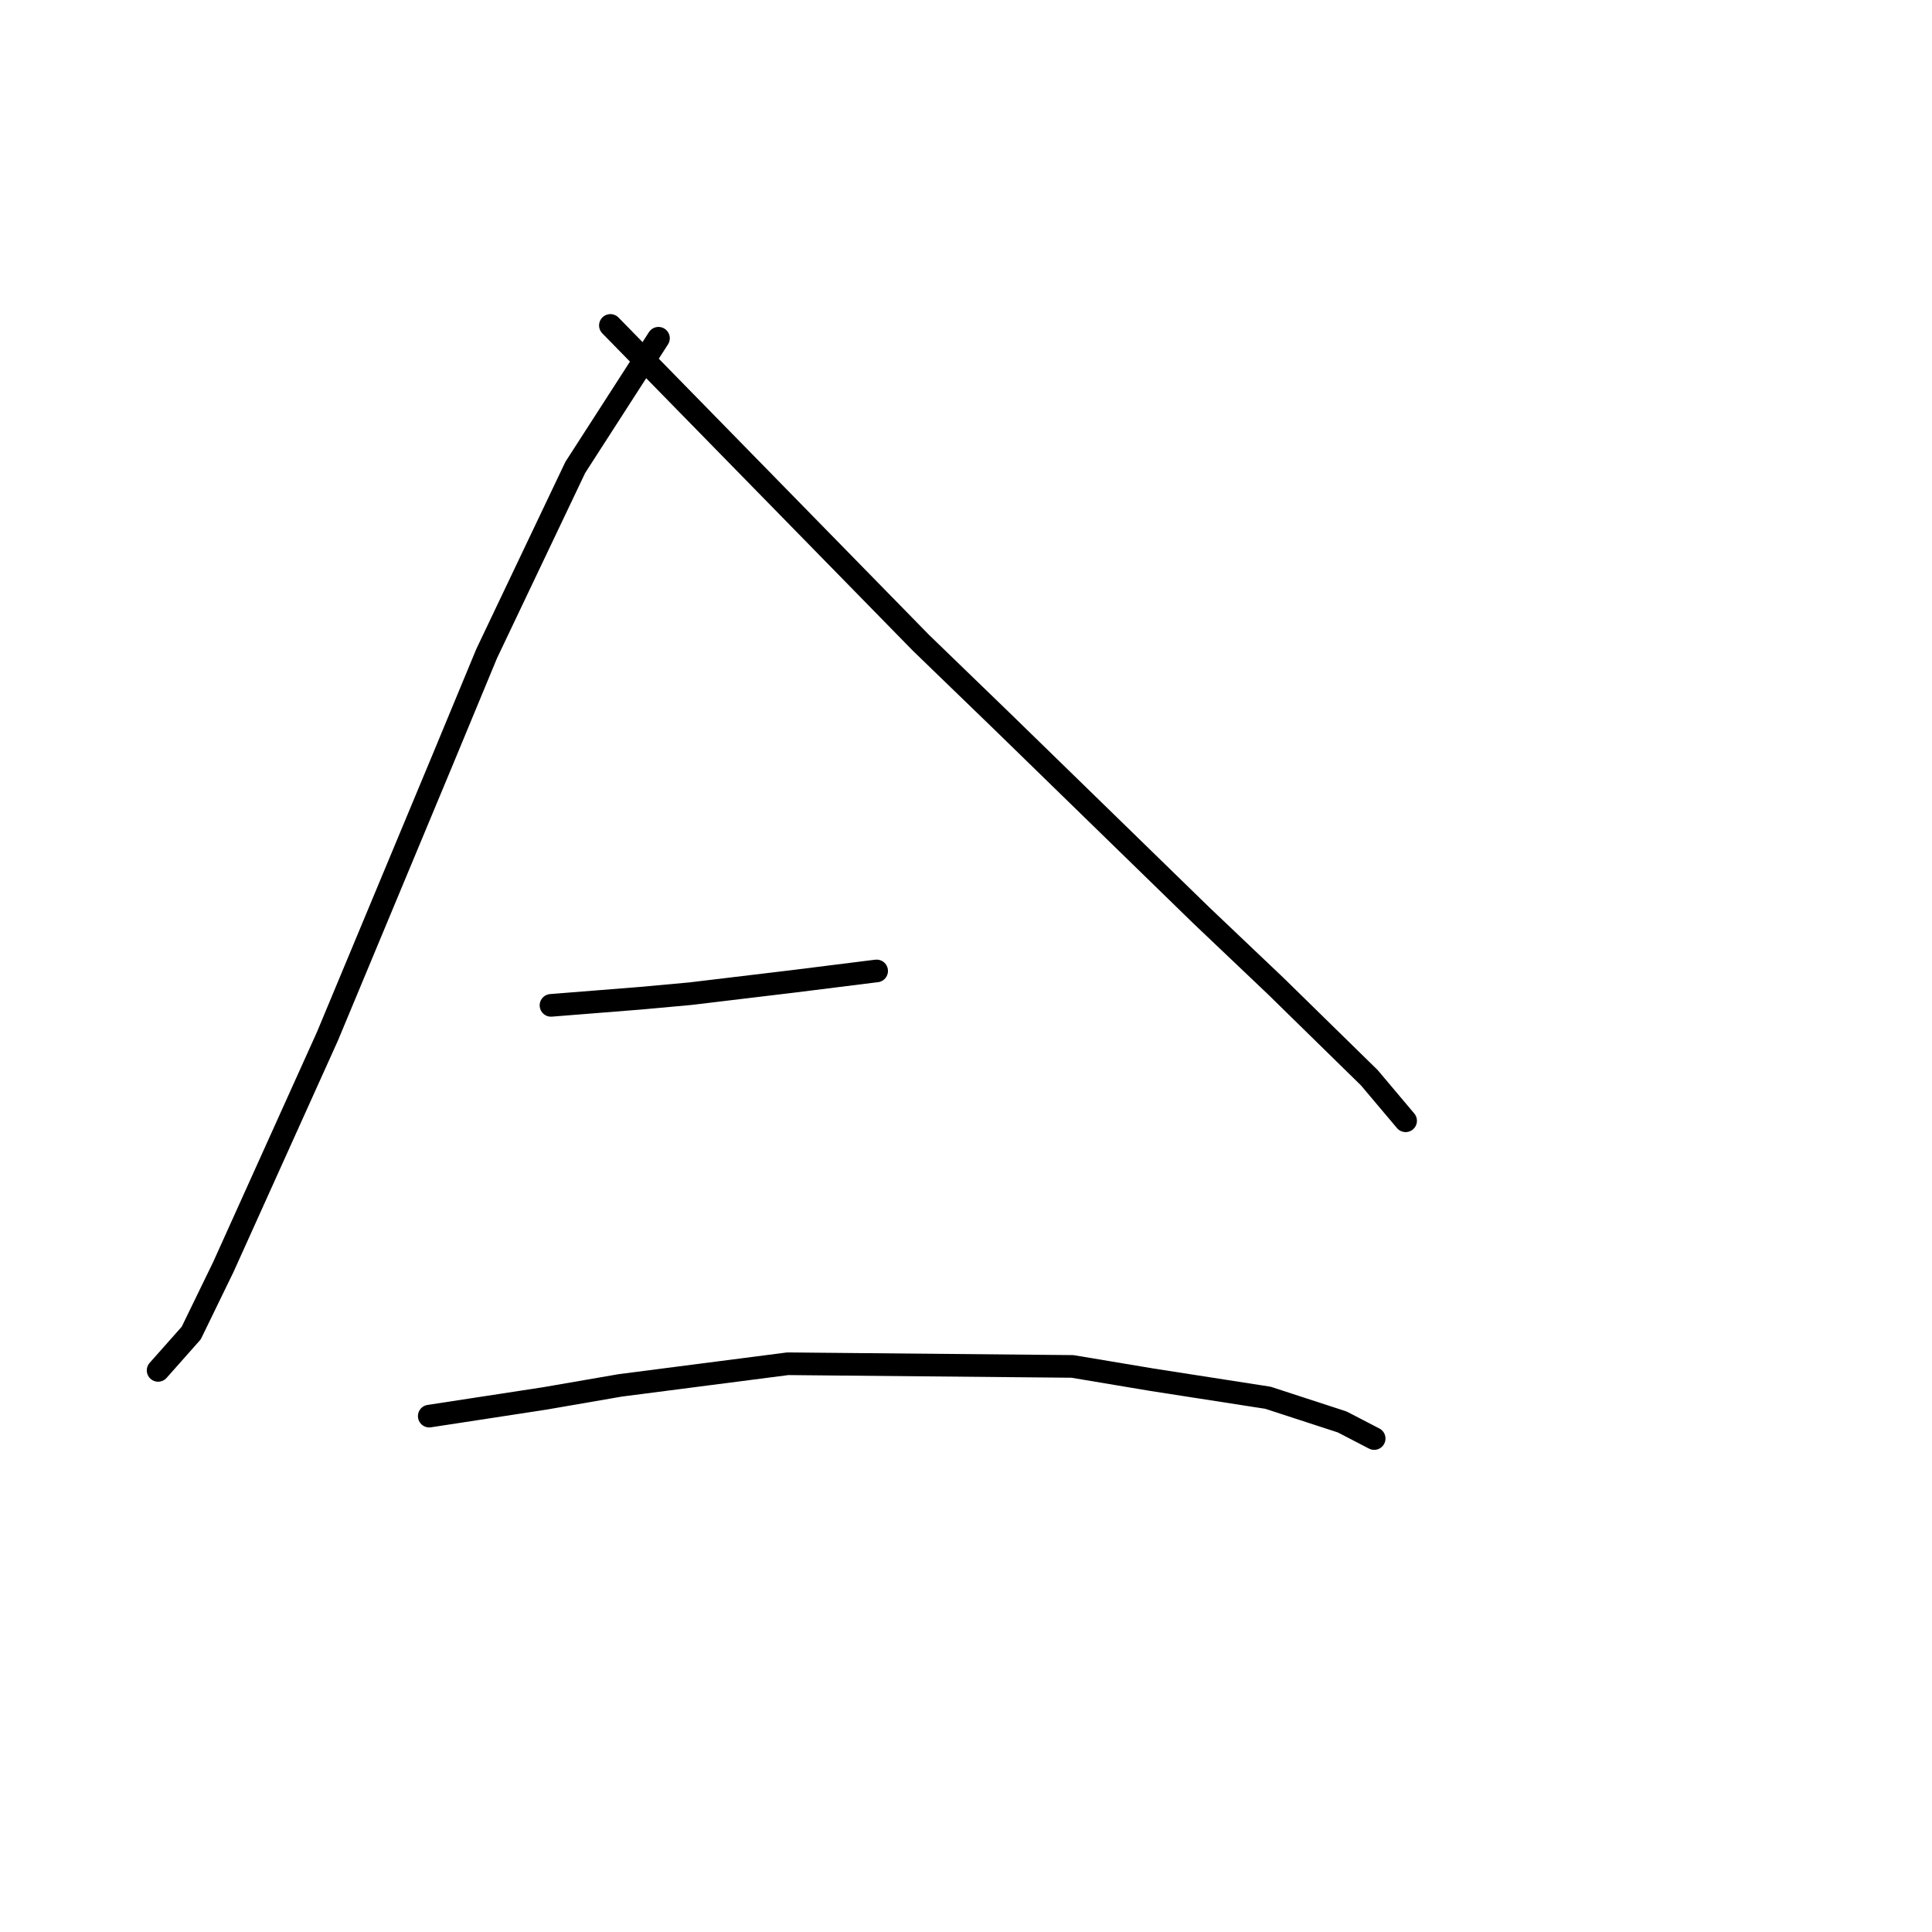 <?xml version="1.0" standalone="no"?>
    <svg width="256" height="256" xmlns="http://www.w3.org/2000/svg" version="1.1">
    <polyline stroke="black" stroke-width="3" stroke-linecap="round" fill="transparent" stroke-linejoin="round" points="87.251 44.821 81.74 53.376 76.229 61.931 64.484 86.607 58.729 100.494 43.382 137.329 29.594 167.883 25.338 176.638 21.349 181.135 20.95 181.584 " />
        <polyline stroke="black" stroke-width="3" stroke-linecap="round" fill="transparent" stroke-linejoin="round" points="80.88 43.121 101.466 64.159 122.052 85.197 132.861 95.651 159.15 121.262 169.044 130.664 181.449 142.812 185.815 147.991 186.251 148.509 " />
        <polyline stroke="black" stroke-width="3" stroke-linecap="round" fill="transparent" stroke-linejoin="round" points="73.009 133.215 78.961 132.742 84.914 132.268 91.483 131.668 105.19 130.025 115.742 128.704 116.16 128.656 " />
        <polyline stroke="black" stroke-width="3" stroke-linecap="round" fill="transparent" stroke-linejoin="round" points="56.878 187.643 64.521 186.473 72.163 185.302 82.19 183.569 104.386 180.704 142.102 181.058 152.662 182.825 168.009 185.21 177.847 188.415 181.698 190.414 182.084 190.614 " />
        </svg>